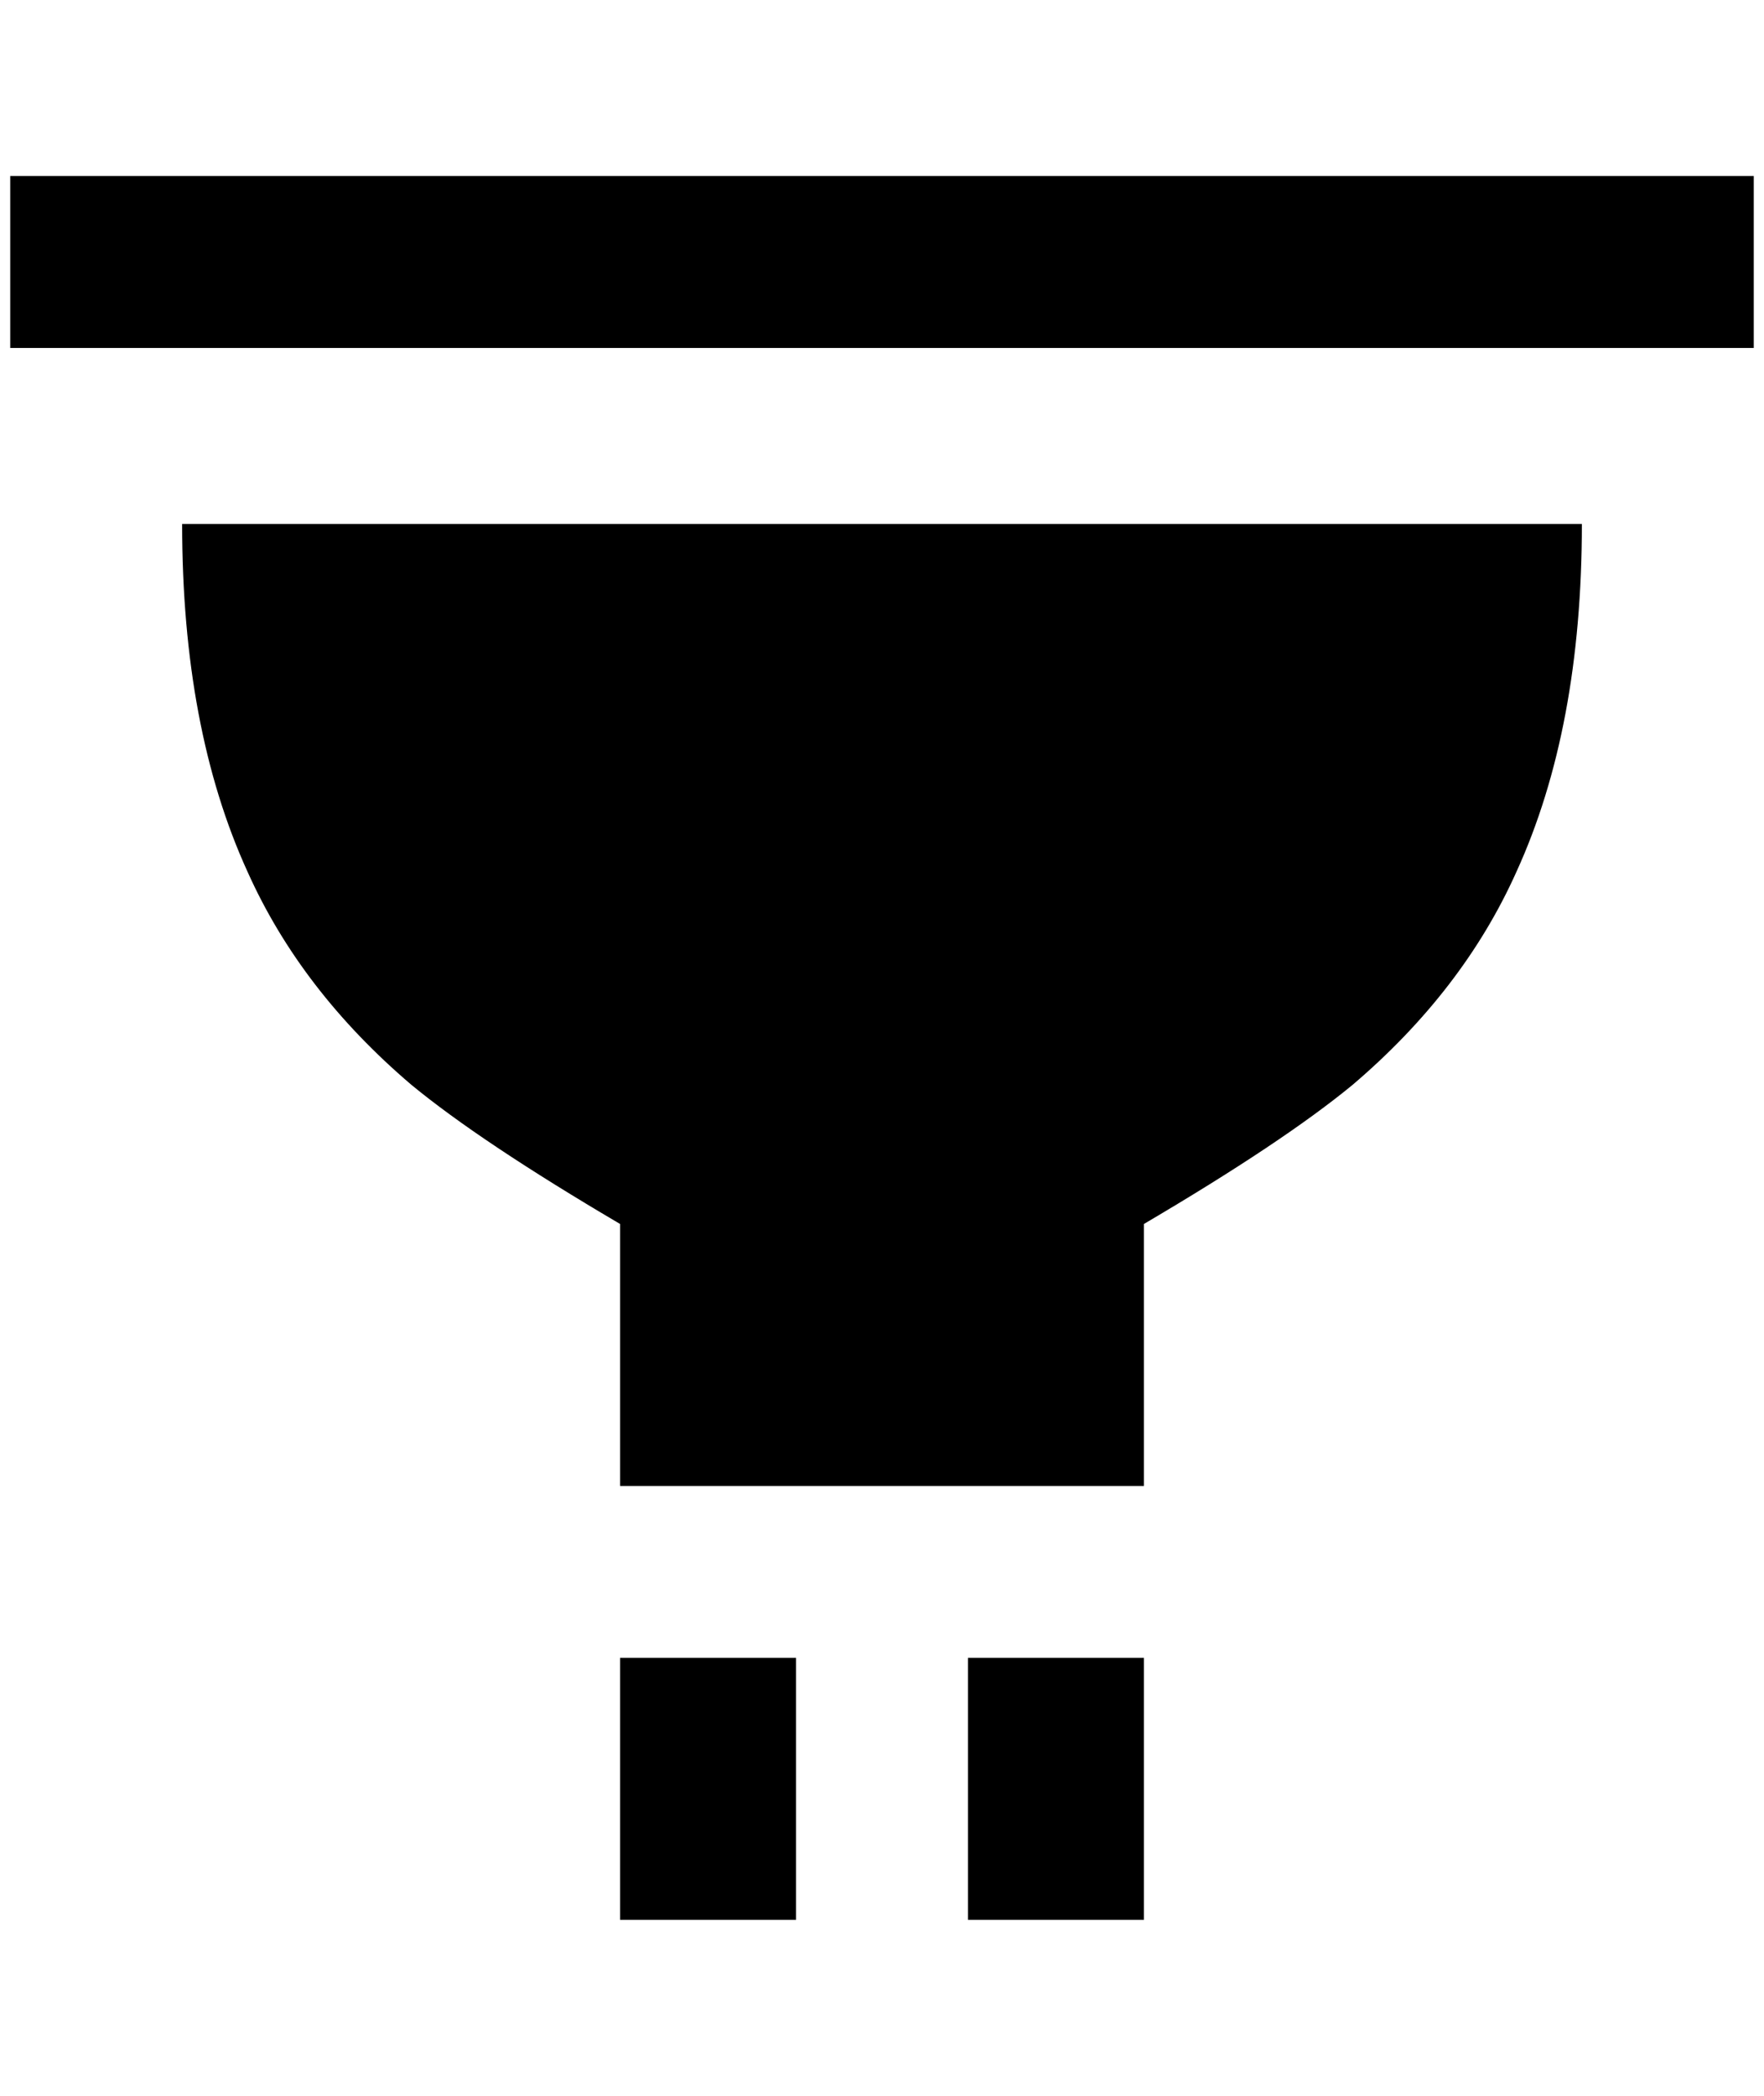<?xml version="1.0" standalone="no"?>
<!DOCTYPE svg PUBLIC "-//W3C//DTD SVG 1.1//EN" "http://www.w3.org/Graphics/SVG/1.1/DTD/svg11.dtd" >
<svg xmlns="http://www.w3.org/2000/svg" xmlns:xlink="http://www.w3.org/1999/xlink" version="1.1" viewBox="-10 0 1724 2048">
   <path fill="currentColor"
d="M596 1620h172v256h-172v-256zM936 1876h172v-256h-172v256zM0 172v168h1704v-168h-1704zM596 1196v256h512v-256q136 -80 204 -136q108 -92 160 -208q64 -140 64 -340h-1368q0 200 64 340q52 116 160 208q68 56 204 136z" />
</svg>
